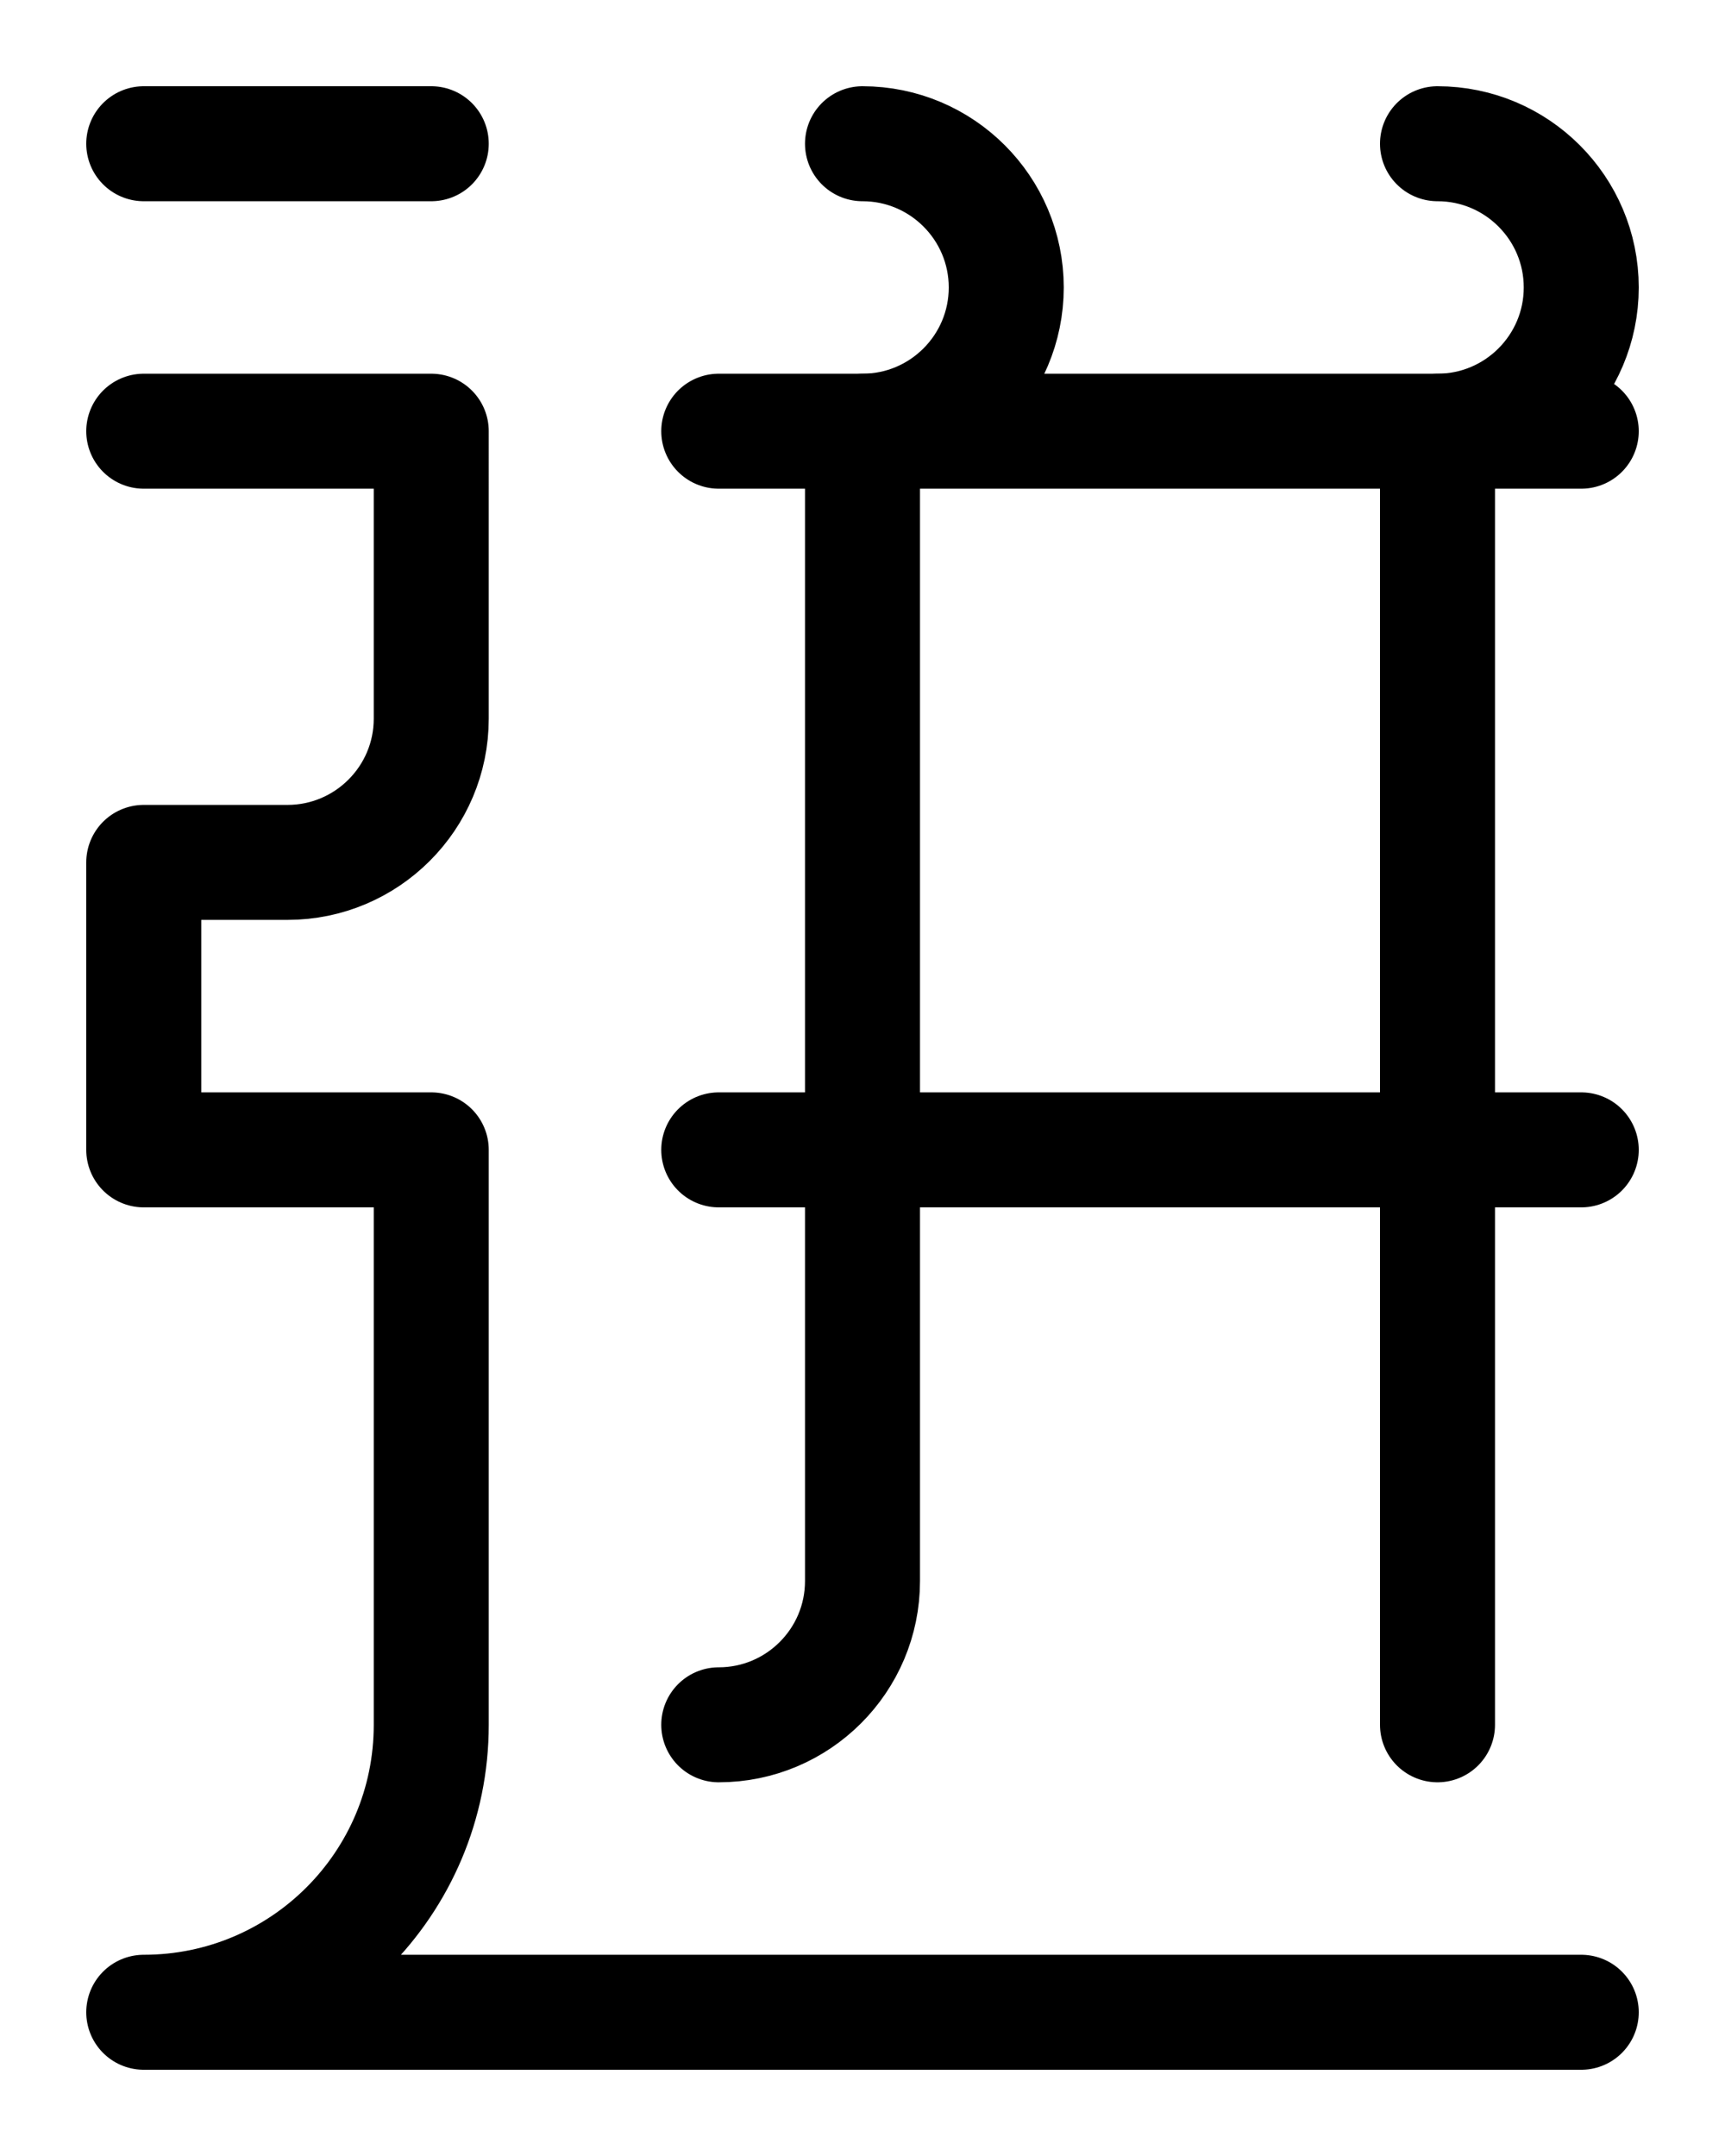 <?xml version="1.0" encoding="utf-8"?>
<!-- Generator: Adobe Illustrator 26.0.0, SVG Export Plug-In . SVG Version: 6.00 Build 0)  -->
<svg version="1.1" id="图层_1" xmlns="http://www.w3.org/2000/svg" xmlns:xlink="http://www.w3.org/1999/xlink" x="0px" y="0px"
	 viewBox="0 0 720 900" style="enable-background:new 0 0 720 900;" xml:space="preserve">
<style type="text/css">
	.st0{fill:none;stroke:#000000;stroke-width:48;stroke-linecap:round;stroke-linejoin:round;stroke-miterlimit:10;}
</style>
<path class="st0" d="M600,60c33.1,0,60,26.9,60,60s-26.9,60-60,60v540"/>
<line class="st0" x1="300" y1="180" x2="660" y2="180"/>
<line class="st0" x1="300" y1="480" x2="660" y2="480"/>
<path class="st0" d="M300,720c33.1,0,60-26.9,60-60V180c33.1,0,60-26.9,60-60s-26.9-60-60-60"/>
<path class="st0" d="M660,840H60l0,0c66.3,0,120-53.7,120-120c0-60,0-240,0-240H60V360h60c33.1,0,60-26.9,60-60V180H60"/>
<line class="st0" x1="60" y1="60" x2="180" y2="60"/>
</svg>
